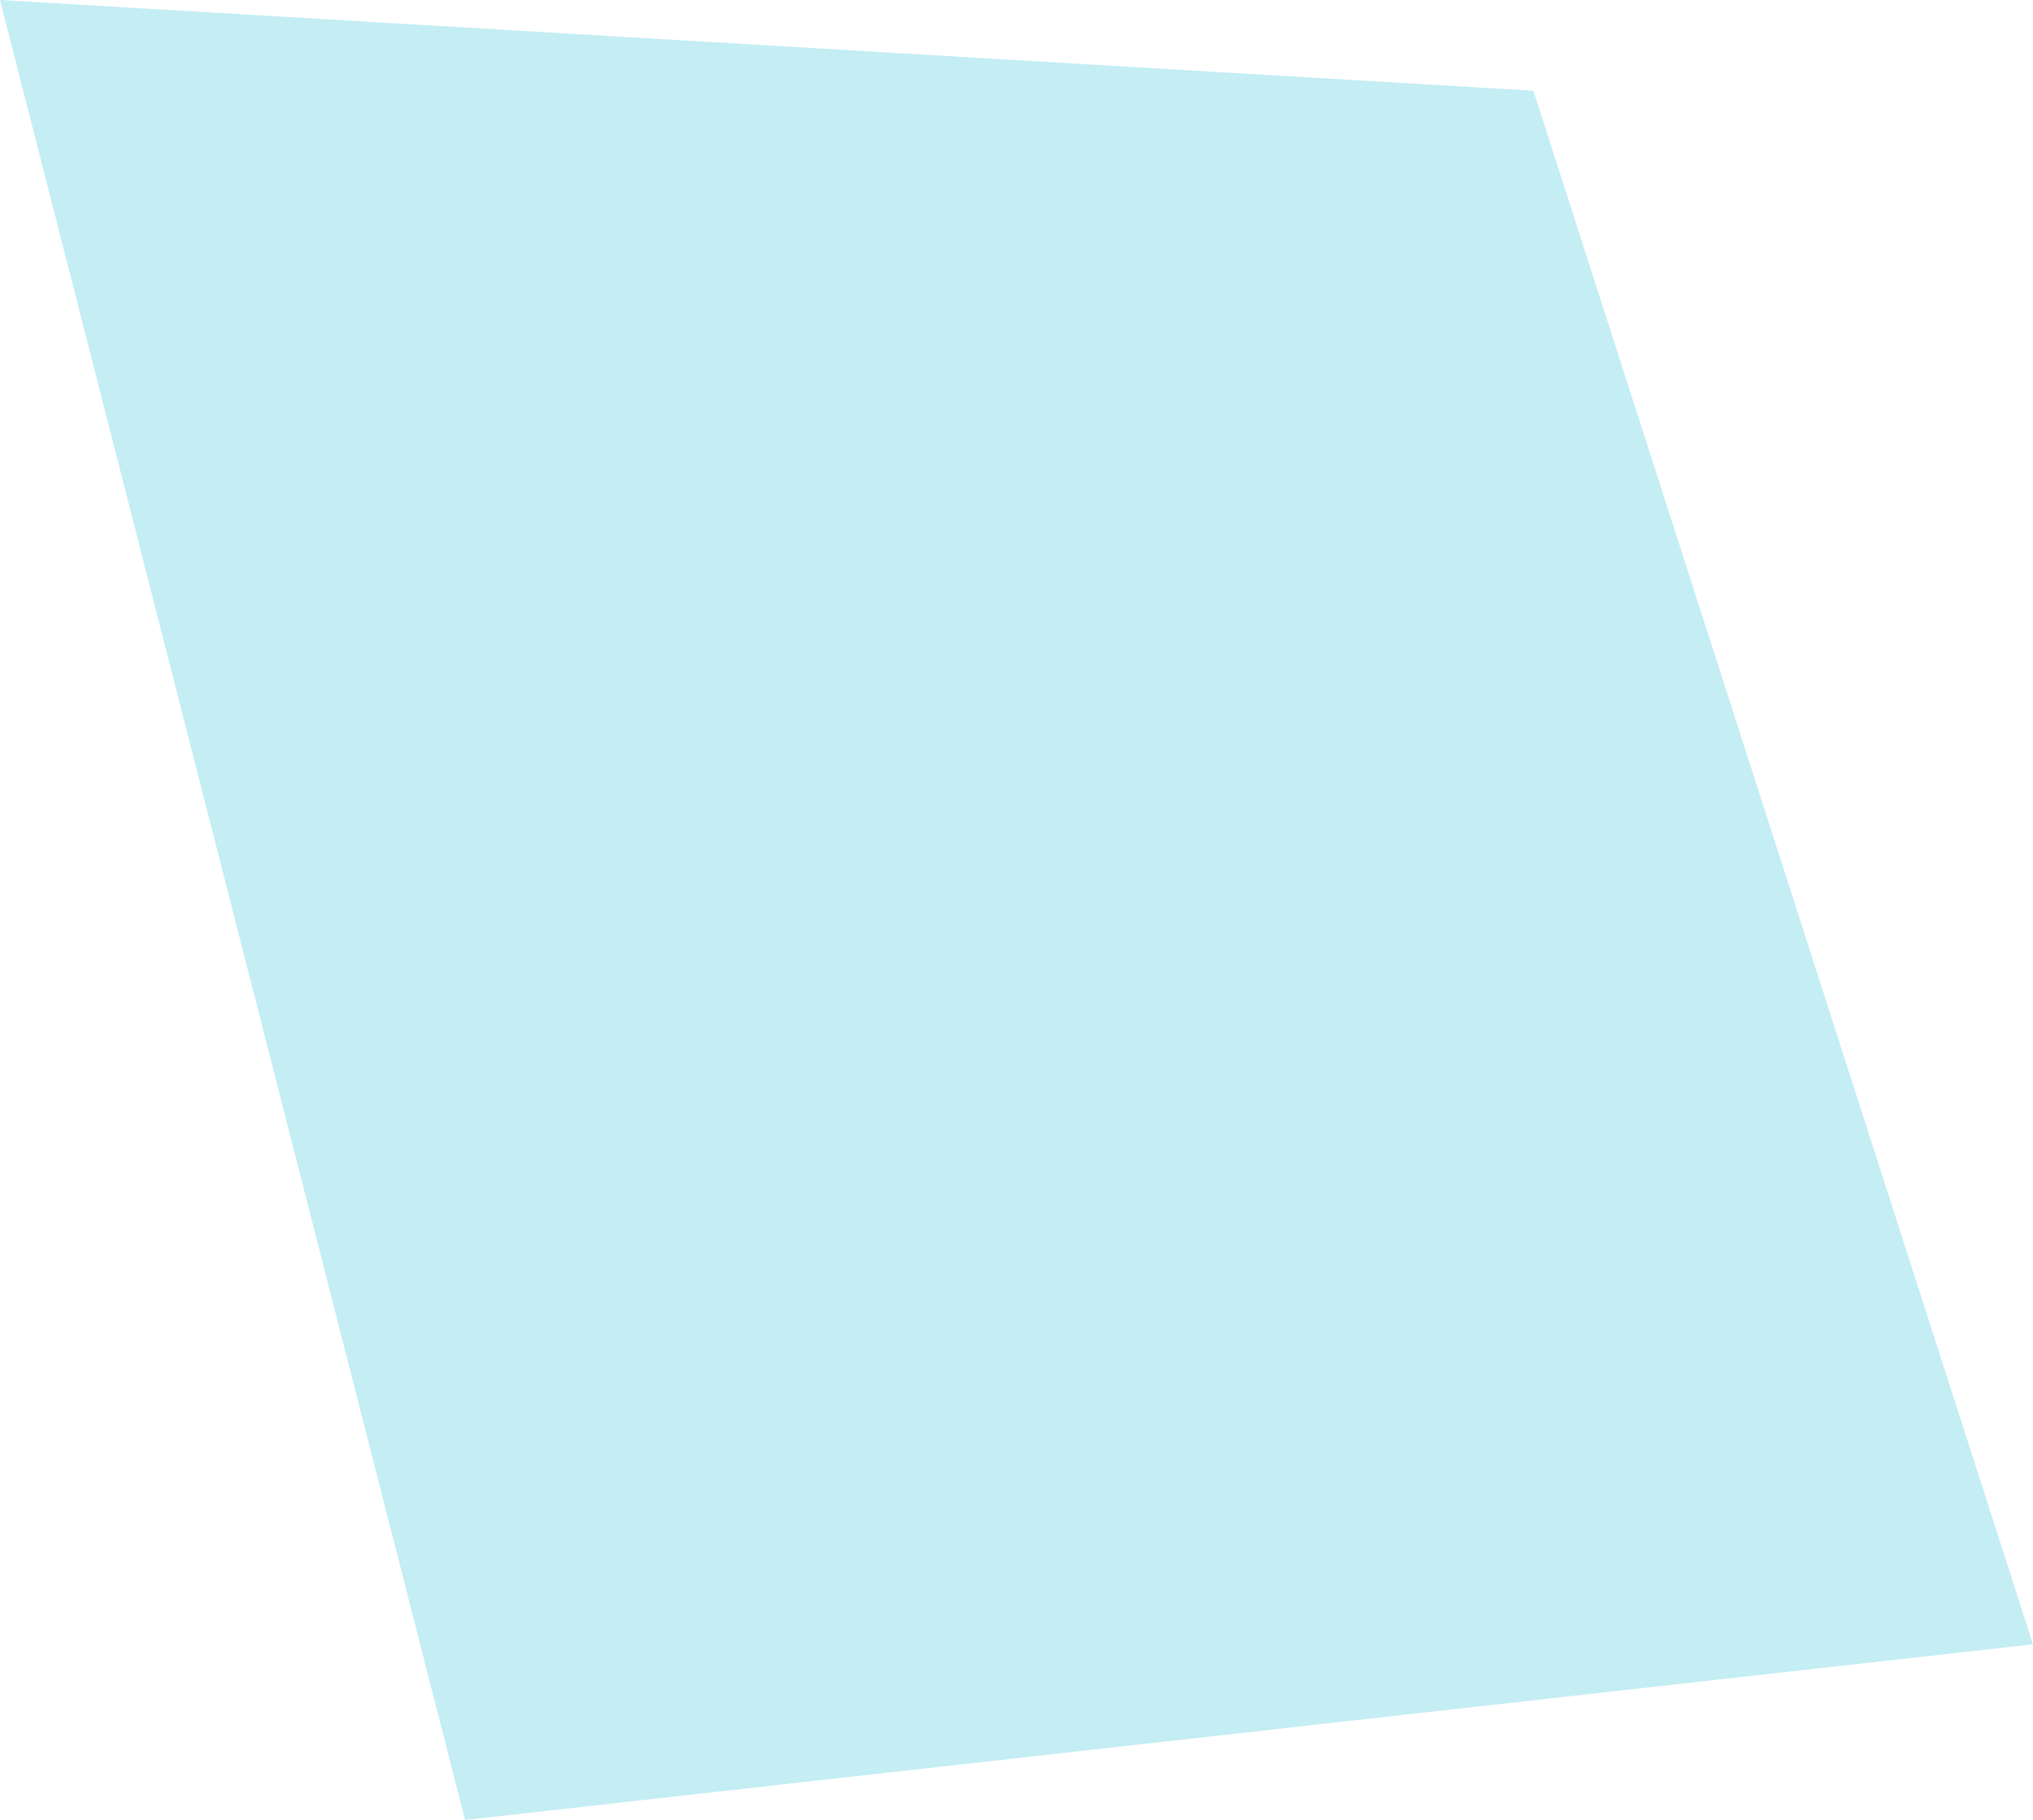 <?xml version="1.0" encoding="UTF-8" standalone="no"?>
<svg xmlns:xlink="http://www.w3.org/1999/xlink" height="63.2px" width="70.6px" xmlns="http://www.w3.org/2000/svg">
  <g transform="matrix(1.0, 0.0, 0.0, 1.0, 35.3, 31.6)">
    <path d="M17.95 -28.45 L35.3 25.5 -19.15 31.6 -35.3 -31.6 17.95 -28.45" fill="#c4edf4" fill-rule="evenodd" stroke="none"/>
  </g>
</svg>
